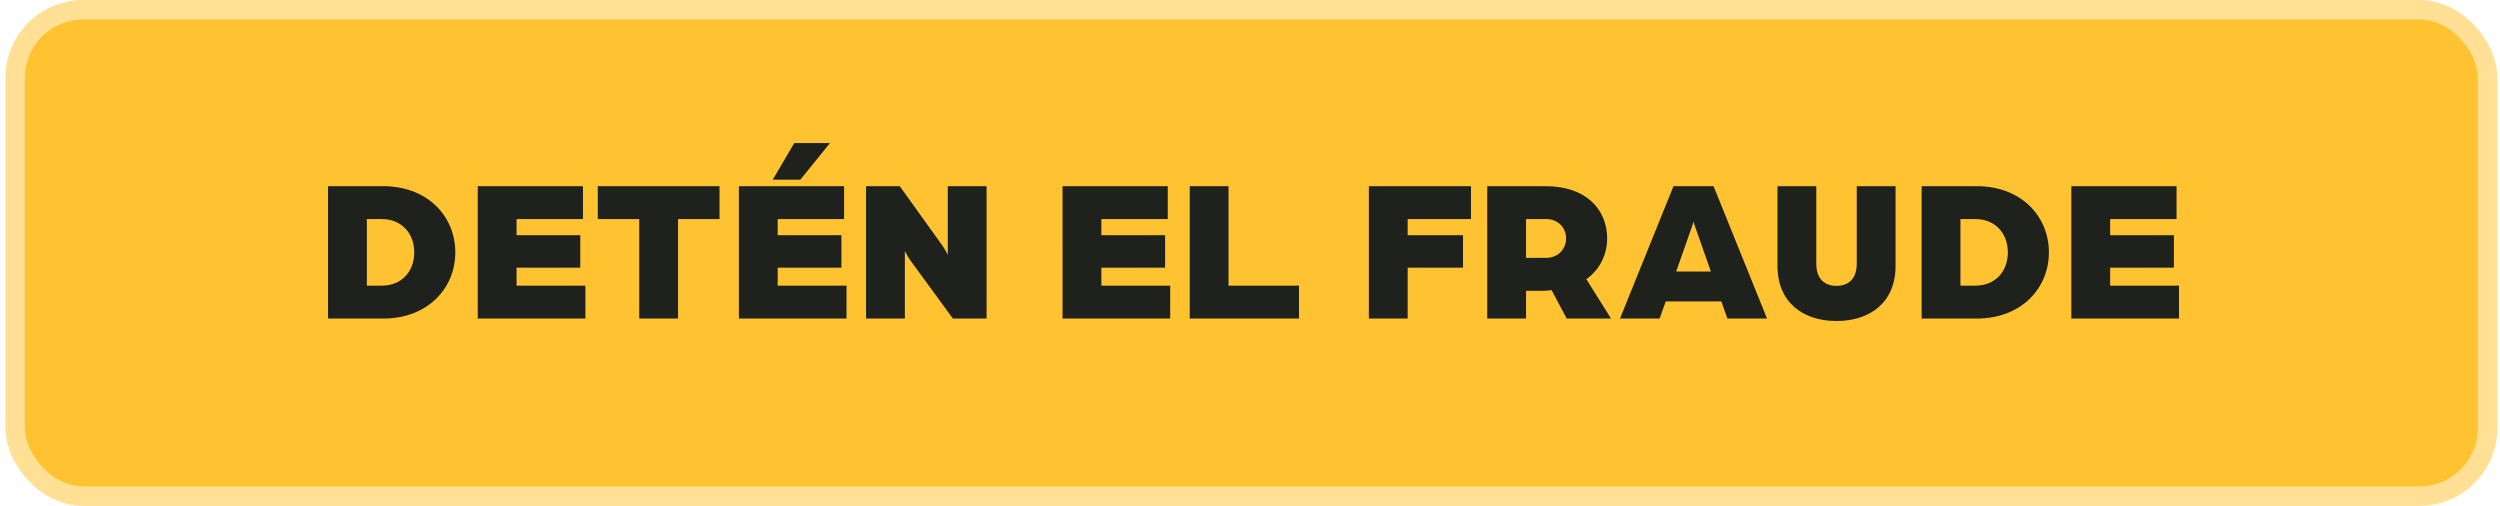 <svg width="257" height="52" viewBox="0 0 257 52" fill="none" xmlns="http://www.w3.org/2000/svg"><rect x="1.555" y="1" width="254.172" height="50" rx="7" fill="#FFC332" stroke="#FFE094" stroke-width="2"/><path d="M33.722 32.747V19.139h5.67c4.557 0 7.413 3.087 7.413 6.804s-2.856 6.804-7.413 6.804h-5.67zm3.99-3.381h1.533c2.037 0 3.34-1.45 3.34-3.423 0-1.953-1.303-3.423-3.34-3.423h-1.533v6.846zm11.401 3.38V19.14h10.815v3.38h-6.825v1.66h6.552v3.339h-6.552v1.848h7.077v3.38H49.113zm16.601 0V22.52h-4.263v-3.381h12.516v3.38h-4.263v10.228h-3.99zm10.243 0V19.14h10.815v3.38h-6.825v1.66h6.552v3.339h-6.552v1.848h7.077v3.38H75.957zm3.486-14.28l2.205-3.758h3.675l-3.045 3.759h-2.835zm9.587 14.28V19.14h3.465l4.326 6.027c.315.42.61 1.029.61 1.029v-7.056h3.989v13.608h-3.465l-4.326-5.922c-.315-.42-.609-1.03-.609-1.03v6.952h-3.99zm20.2 0V19.14h10.815v3.38h-6.825v1.66h6.552v3.339h-6.552v1.848h7.077v3.38H109.23zm13.073 0V19.14h3.99v10.227h7.245v3.38h-11.235zm18.415 0V19.14h10.5v3.38h-6.51v1.66h5.691v3.339h-5.691v5.229h-3.99zm12.171 0V19.14h6.006c4.179 0 6.321 2.415 6.321 5.376 0 1.575-.714 3.192-2.142 4.179l2.541 4.053h-4.557l-1.554-2.92c-.42.043-.651.064-.987.064h-1.638v2.856h-3.99zm3.99-6.236h2.058c1.239 0 2.058-.903 2.058-1.995 0-1.113-.84-1.995-2.037-1.995h-2.079v3.99zm9.655 6.237l5.502-13.608h4.116l5.502 13.608h-4.074l-.63-1.764h-5.712l-.63 1.764h-4.074zm5.775-4.83h3.57l-1.617-4.6c-.126-.335-.147-.461-.168-.545 0 0-.042.189-.168.546l-1.617 4.599zm16.486 5.082c-3.444 0-6.069-1.911-6.069-5.65v-8.21h3.99v7.98c0 1.638.945 2.268 2.079 2.268 1.134 0 2.079-.63 2.079-2.268v-7.98h3.99v8.21c0 3.739-2.625 5.65-6.069 5.65zm8.749-.252V19.139h5.67c4.557 0 7.413 3.087 7.413 6.804s-2.856 6.804-7.413 6.804h-5.67zm3.99-3.381h1.533c2.037 0 3.339-1.45 3.339-3.423 0-1.953-1.302-3.423-3.339-3.423h-1.533v6.846zm11.4 3.38V19.14h10.815v3.38h-6.825v1.66h6.552v3.339h-6.552v1.848h7.077v3.38h-11.067z" fill="#1F211C"/></svg>